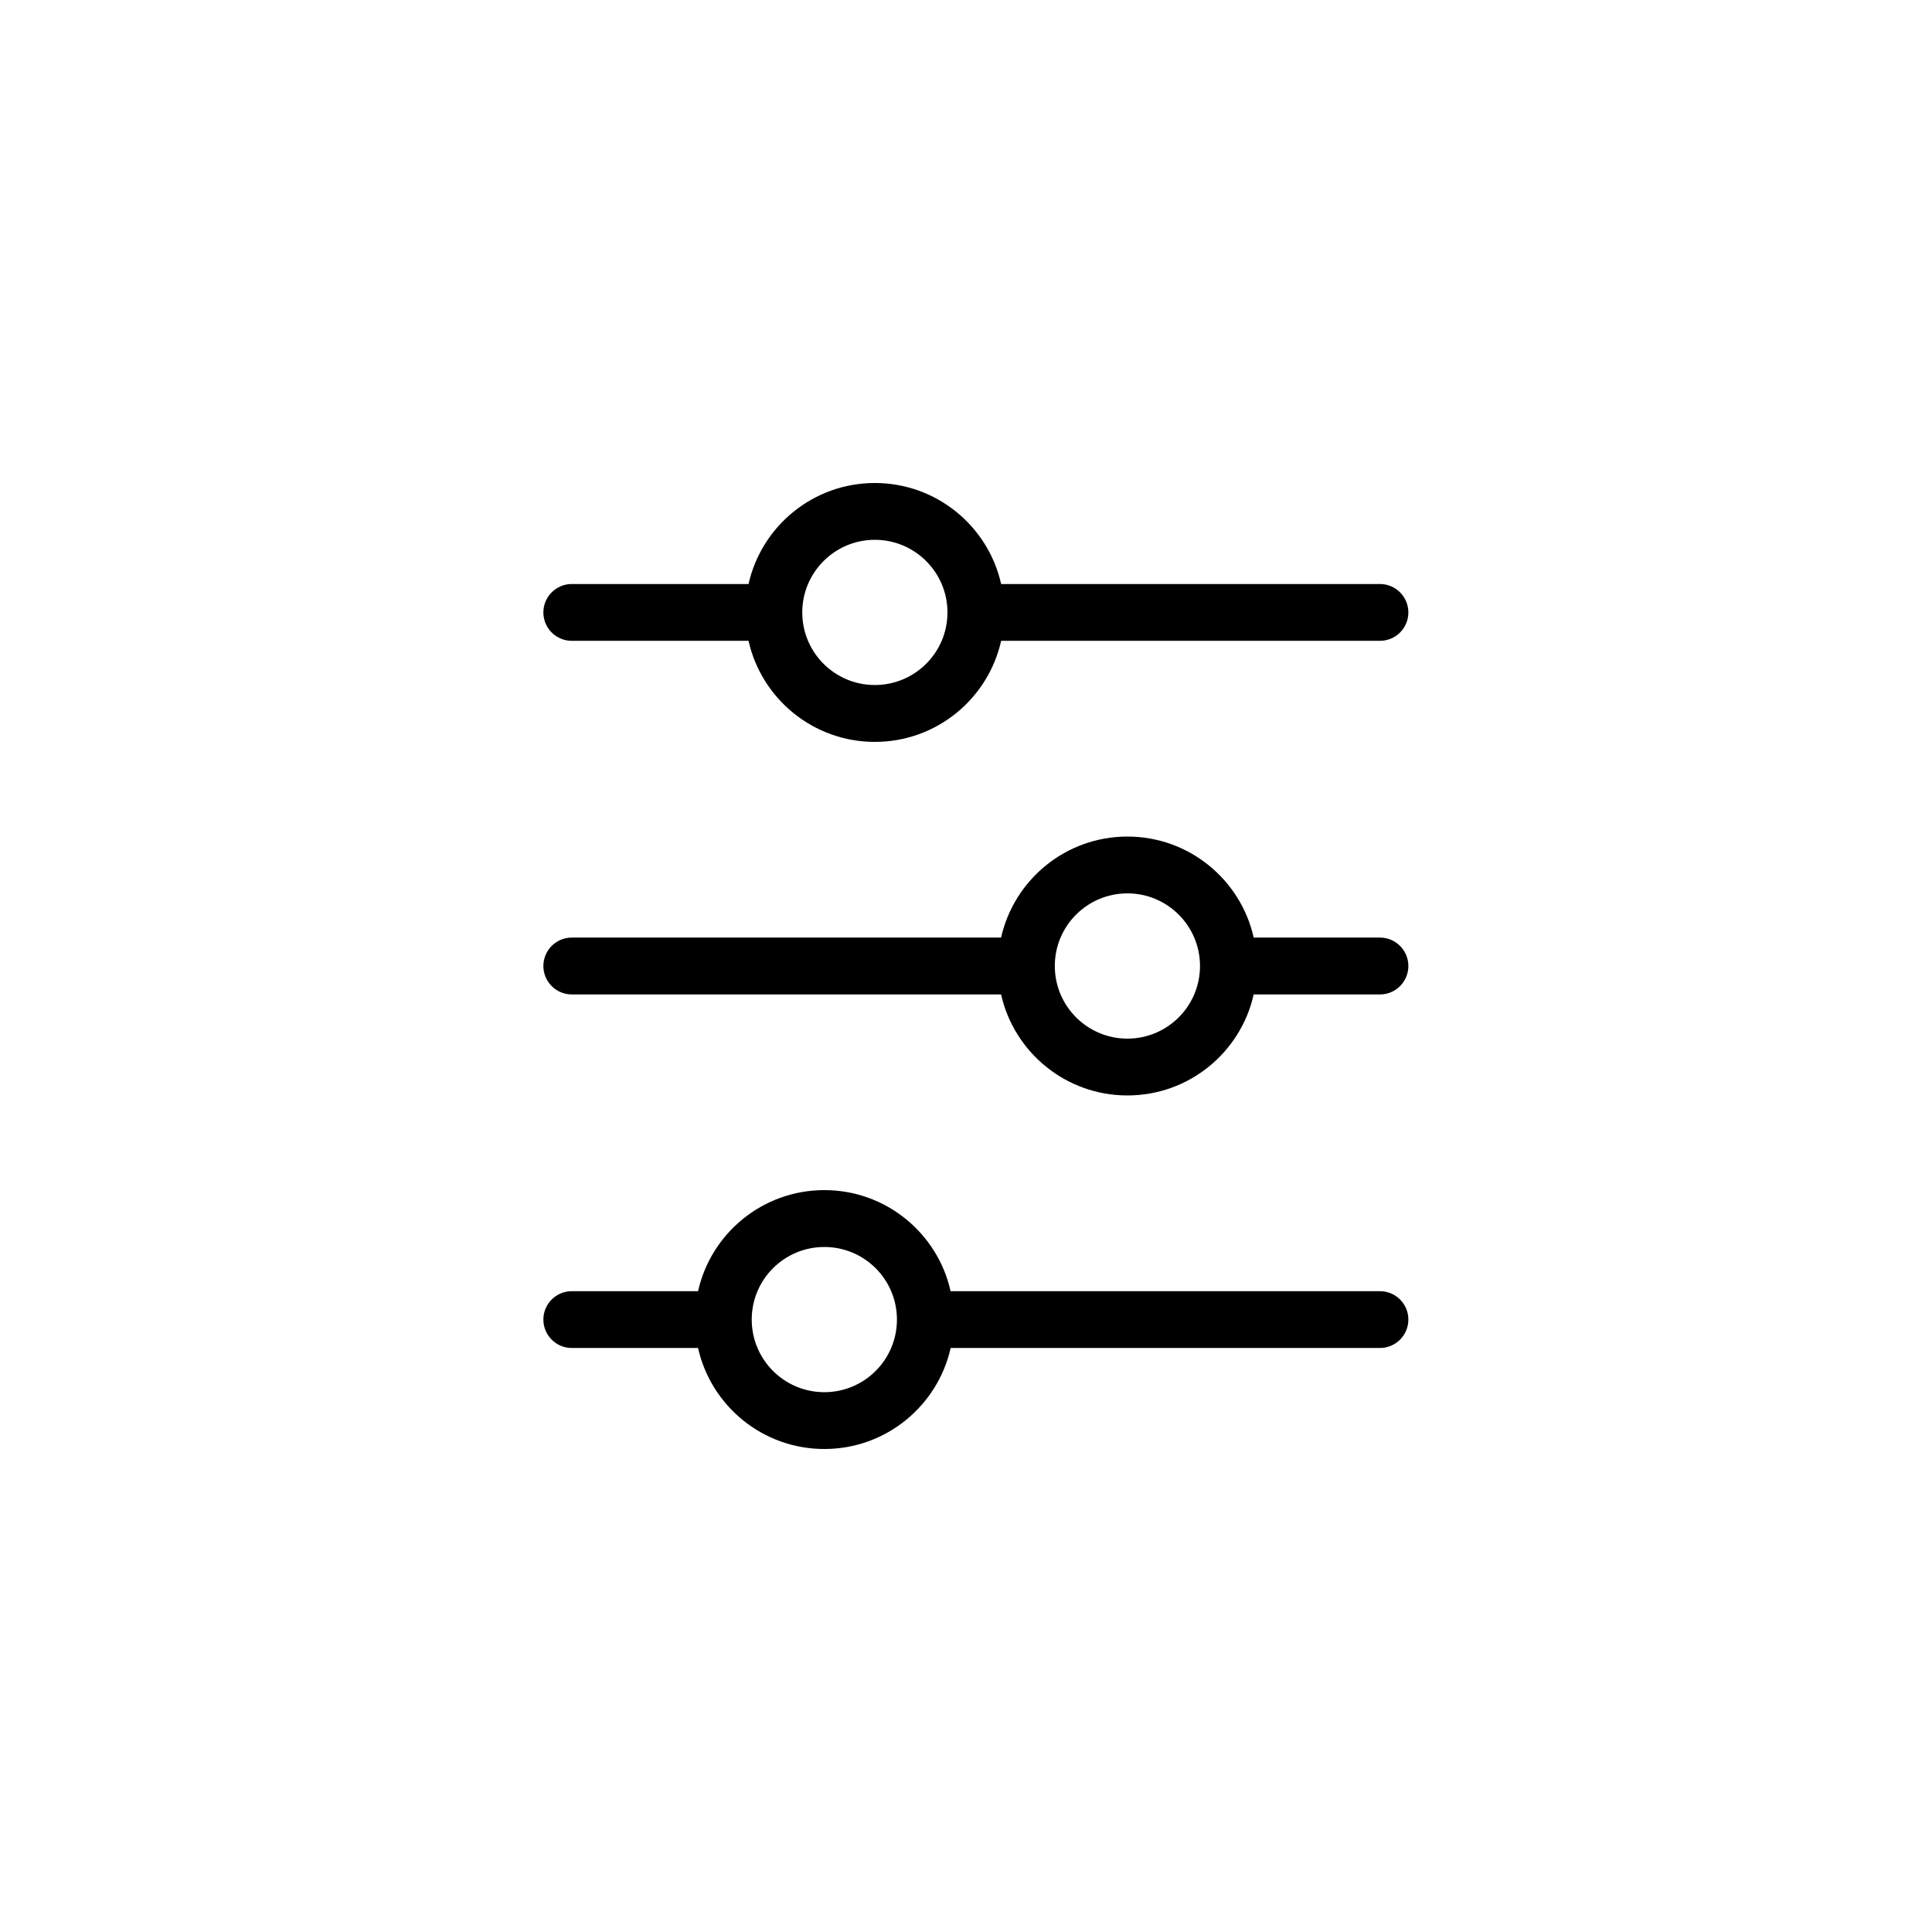 <svg xmlns="http://www.w3.org/2000/svg"  viewBox="0 0 32 32" fill="currentColor">
  <path fill-rule="evenodd" clip-rule="evenodd" d="M15.693 10.147L15.693 10.144L15.693 10.14C15.691 9.478 15.153 8.941 14.49 8.941C13.826 8.941 13.288 9.48 13.288 10.144C13.288 10.808 13.826 11.346 14.49 11.346C15.153 11.346 15.691 10.81 15.693 10.147ZM16.582 10.614C16.368 11.572 15.513 12.288 14.49 12.288C13.468 12.288 12.613 11.572 12.398 10.614H9.471C9.211 10.614 9 10.404 9 10.144C9 9.884 9.211 9.673 9.471 9.673H12.398C12.613 8.716 13.468 8 14.49 8C15.512 8 16.368 8.716 16.582 9.673H22.856C23.116 9.673 23.327 9.884 23.327 10.144C23.327 10.404 23.116 10.614 22.856 10.614H16.582ZM22.856 16.471C23.116 16.471 23.327 16.26 23.327 16C23.327 15.74 23.116 15.529 22.856 15.529H20.765C20.551 14.572 19.695 13.856 18.673 13.856C17.651 13.856 16.796 14.572 16.581 15.529H9.471C9.211 15.529 9 15.74 9 16C9 16.26 9.211 16.471 9.471 16.471H16.581C16.796 17.428 17.651 18.144 18.673 18.144C19.696 18.144 20.551 17.428 20.765 16.471H22.856ZM17.471 16L17.471 15.998C17.471 15.335 18.01 14.797 18.673 14.797C19.337 14.797 19.876 15.336 19.876 16C19.876 16.664 19.337 17.203 18.673 17.203C18.009 17.203 17.471 16.664 17.471 16ZM22.856 22.327C23.116 22.327 23.327 22.116 23.327 21.856C23.327 21.596 23.116 21.386 22.856 21.386H15.745C15.531 20.428 14.676 19.712 13.654 19.712C12.631 19.712 11.776 20.428 11.562 21.386H9.471C9.211 21.386 9 21.596 9 21.856C9 22.116 9.211 22.327 9.471 22.327H11.562C11.776 23.284 12.631 24 13.654 24C14.676 24 15.531 23.284 15.746 22.327H22.856ZM12.451 21.862C12.454 22.523 12.991 23.059 13.654 23.059C14.318 23.059 14.856 22.52 14.856 21.856C14.856 21.192 14.318 20.654 13.654 20.654C12.991 20.654 12.454 21.189 12.451 21.85C12.451 21.852 12.451 21.854 12.451 21.856C12.451 21.858 12.451 21.86 12.451 21.862Z" fill="currentColor"/>
</svg>